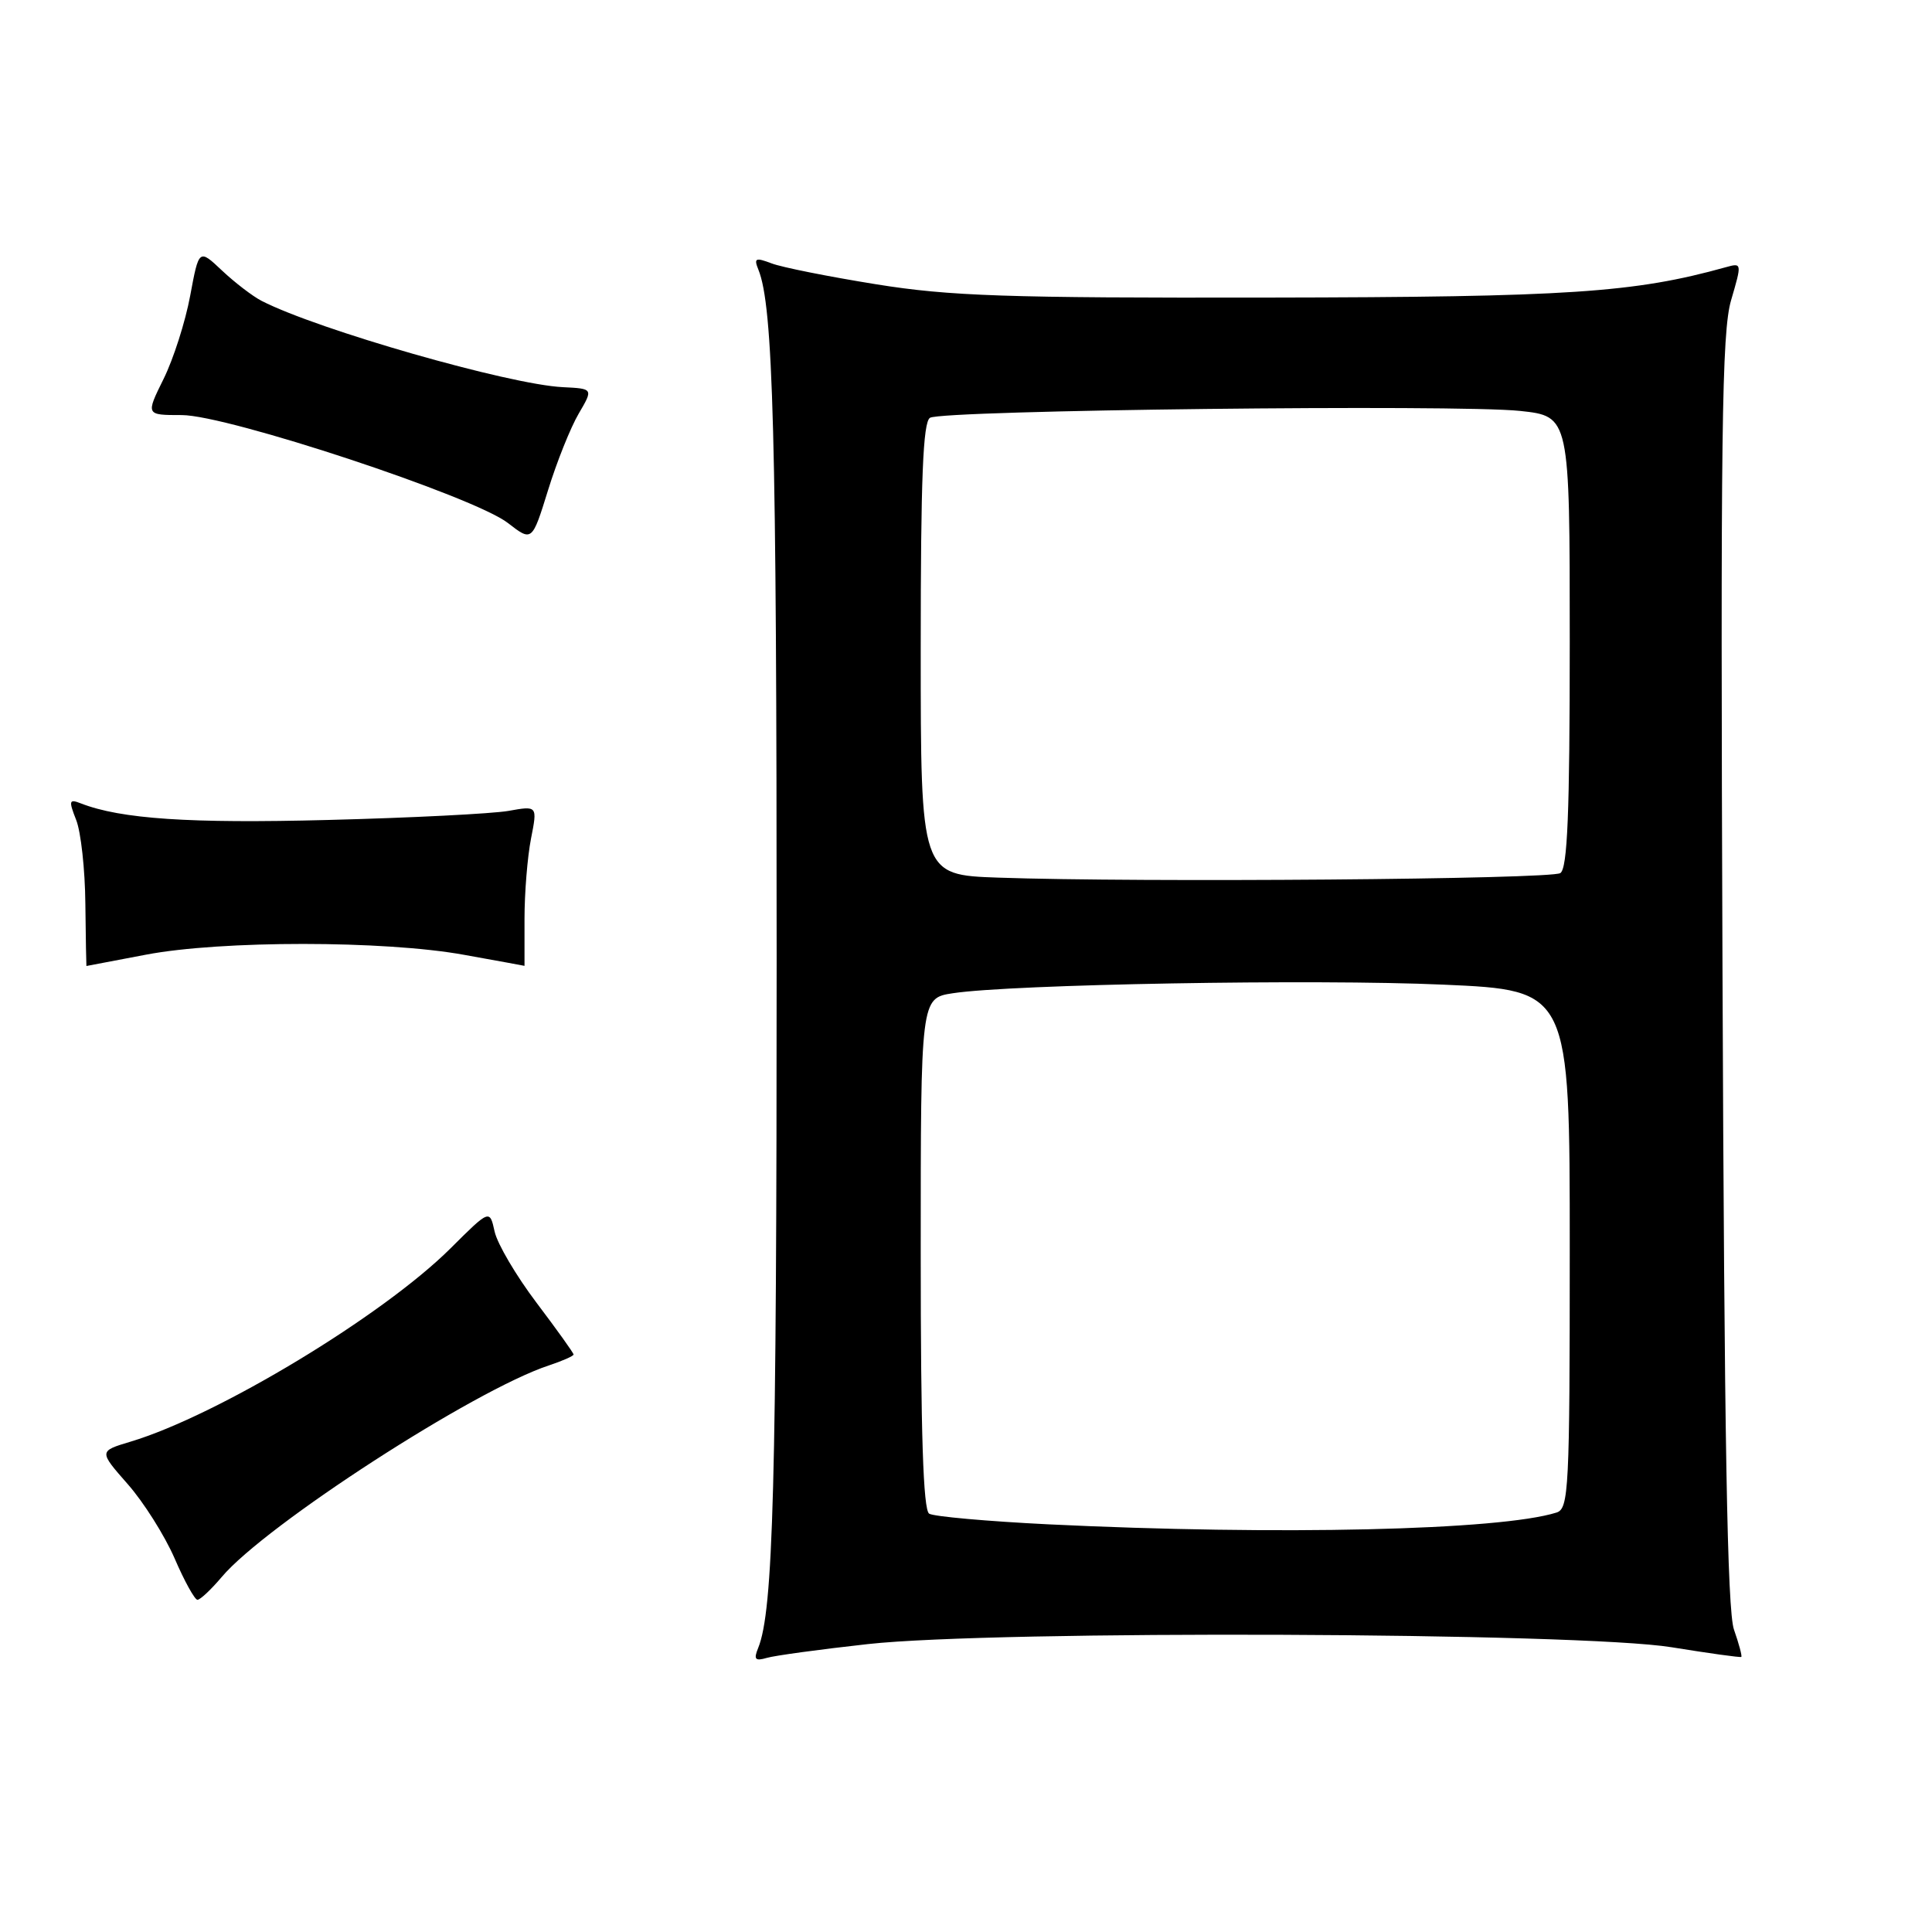 <?xml version="1.0" encoding="UTF-8" standalone="no"?>
<!DOCTYPE svg PUBLIC "-//W3C//DTD SVG 1.1//EN" "http://www.w3.org/Graphics/SVG/1.1/DTD/svg11.dtd" >
<svg xmlns="http://www.w3.org/2000/svg" xmlns:xlink="http://www.w3.org/1999/xlink" version="1.1" viewBox="0 0 256 256">
 <g >
 <path fill="currentColor"
d=" M 115.00 217.85 C 131.77 215.99 209.34 216.29 221.50 218.27 C 226.45 219.07 230.60 219.65 230.73 219.55 C 230.86 219.45 230.42 217.82 229.76 215.93 C 228.87 213.39 228.48 190.70 228.24 128.62 C 227.97 57.45 228.14 43.99 229.38 39.78 C 230.82 34.85 230.82 34.81 228.67 35.41 C 216.54 38.79 207.81 39.37 168.00 39.43 C 133.33 39.49 125.86 39.24 116.10 37.67 C 109.83 36.66 103.59 35.42 102.24 34.90 C 100.10 34.09 99.87 34.20 100.49 35.73 C 102.46 40.57 102.91 57.56 102.91 127.00 C 102.91 196.80 102.47 213.42 100.46 218.37 C 99.84 219.88 100.06 220.13 101.60 219.68 C 102.64 219.37 108.67 218.55 115.00 217.85 Z  M 29.38 208.96 C 35.15 202.10 62.85 184.18 72.72 180.93 C 74.52 180.33 76.00 179.68 76.00 179.48 C 76.00 179.27 73.79 176.19 71.10 172.63 C 68.40 169.06 65.90 164.82 65.54 163.19 C 64.89 160.24 64.89 160.24 59.70 165.41 C 50.73 174.34 28.83 187.57 17.29 191.03 C 13.09 192.29 13.09 192.29 16.92 196.65 C 19.03 199.04 21.82 203.47 23.13 206.48 C 24.43 209.50 25.80 211.97 26.16 211.98 C 26.52 211.99 27.97 210.63 29.38 208.96 Z  M 19.34 126.50 C 29.29 124.60 50.92 124.60 61.50 126.52 C 65.90 127.31 69.50 127.97 69.50 127.98 C 69.50 127.99 69.50 125.19 69.50 121.75 C 69.50 118.31 69.89 113.53 70.36 111.13 C 71.22 106.76 71.22 106.76 67.36 107.45 C 65.24 107.82 54.47 108.37 43.44 108.65 C 25.13 109.13 16.03 108.52 10.73 106.46 C 9.15 105.84 9.08 106.07 10.09 108.64 C 10.72 110.21 11.27 115.21 11.31 119.75 C 11.36 124.29 11.43 128.00 11.45 128.00 C 11.48 128.00 15.03 127.32 19.34 126.50 Z  M 76.68 54.81 C 78.62 51.50 78.62 51.50 74.56 51.30 C 67.45 50.95 42.13 43.70 34.67 39.87 C 33.48 39.26 31.12 37.45 29.43 35.86 C 26.36 32.96 26.36 32.96 25.20 39.19 C 24.56 42.63 22.98 47.58 21.67 50.22 C 19.31 55.00 19.31 55.00 24.08 55.00 C 30.15 55.00 62.78 65.79 67.30 69.30 C 70.50 71.78 70.50 71.78 72.62 64.95 C 73.78 61.19 75.61 56.63 76.68 54.81 Z  M 138.87 201.98 C 130.82 201.58 123.73 200.95 123.12 200.57 C 122.33 200.09 122.00 189.89 122.00 166.07 C 122.00 132.26 122.00 132.26 126.25 131.61 C 133.98 130.42 174.22 129.71 191.25 130.47 C 208.00 131.21 208.00 131.21 208.00 165.54 C 208.00 197.35 207.87 199.91 206.25 200.42 C 198.77 202.78 169.35 203.46 138.87 201.98 Z  M 132.25 116.29 C 122.00 115.93 122.00 115.93 122.00 86.02 C 122.00 63.40 122.30 55.93 123.23 55.36 C 124.87 54.34 193.03 53.56 201.42 54.45 C 208.00 55.16 208.00 55.16 208.00 85.02 C 208.00 107.81 207.70 115.07 206.75 115.69 C 205.48 116.51 151.02 116.95 132.25 116.29 Z "/>
</g>
</svg>